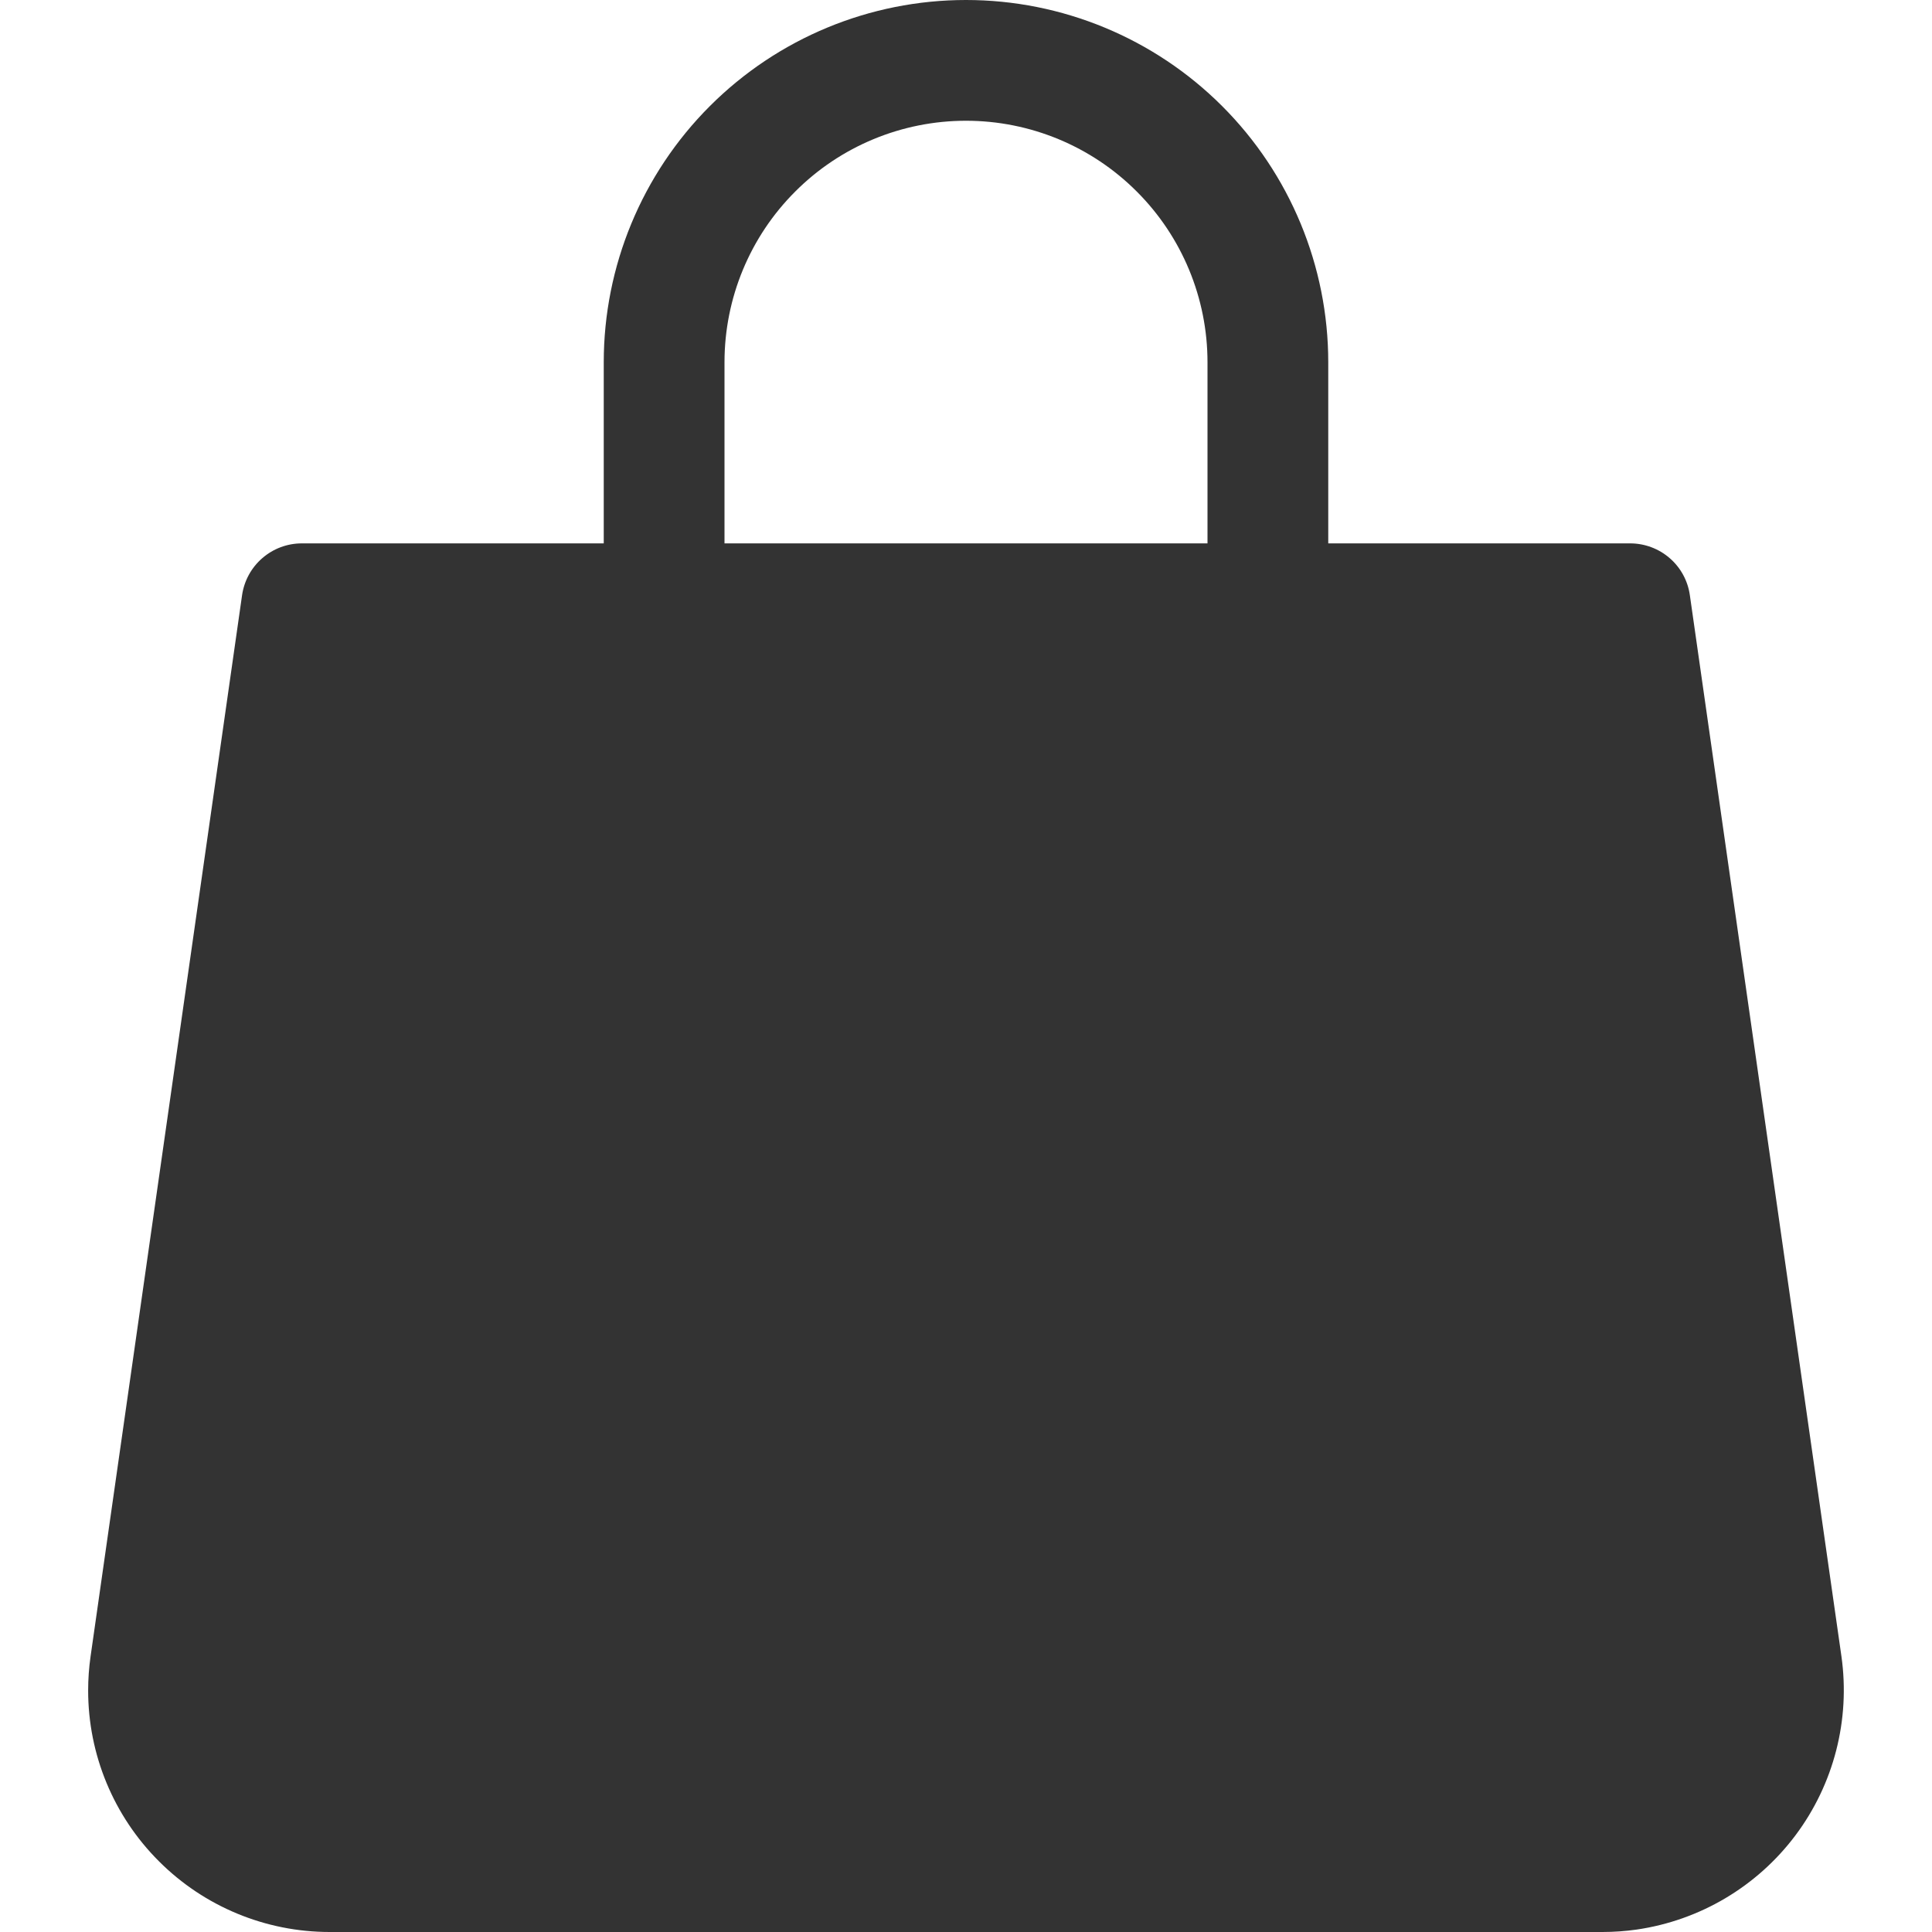 <svg width="24" height="24" viewBox="0 0 24 24" fill="none" xmlns="http://www.w3.org/2000/svg">
<path d="M22.875 20.576L20.992 7.394C20.967 7.215 20.878 7.051 20.741 6.933C20.605 6.815 20.43 6.75 20.25 6.75H16.5V4.5C16.5 3.307 16.026 2.162 15.182 1.318C14.338 0.474 13.193 0 12 0C10.806 0 9.662 0.474 8.818 1.318C7.974 2.162 7.5 3.307 7.5 4.5V6.75H3.75C3.569 6.75 3.395 6.815 3.259 6.933C3.122 7.051 3.033 7.215 3.007 7.394L1.125 20.577C1.105 20.717 1.095 20.858 1.095 21C1.095 21.796 1.411 22.559 1.974 23.121C2.536 23.684 3.299 24 4.095 24H19.906C20.048 24 20.19 23.99 20.33 23.97C21.117 23.856 21.827 23.435 22.304 22.799C22.781 22.163 22.986 21.363 22.875 20.576V20.576ZM9 4.5C9 3.704 9.316 2.941 9.879 2.379C10.441 1.816 11.204 1.5 12 1.5C12.796 1.5 13.559 1.816 14.121 2.379C14.684 2.941 15 3.704 15 4.5V6.75H9V4.5Z" fill="#333333"/>
</svg>
